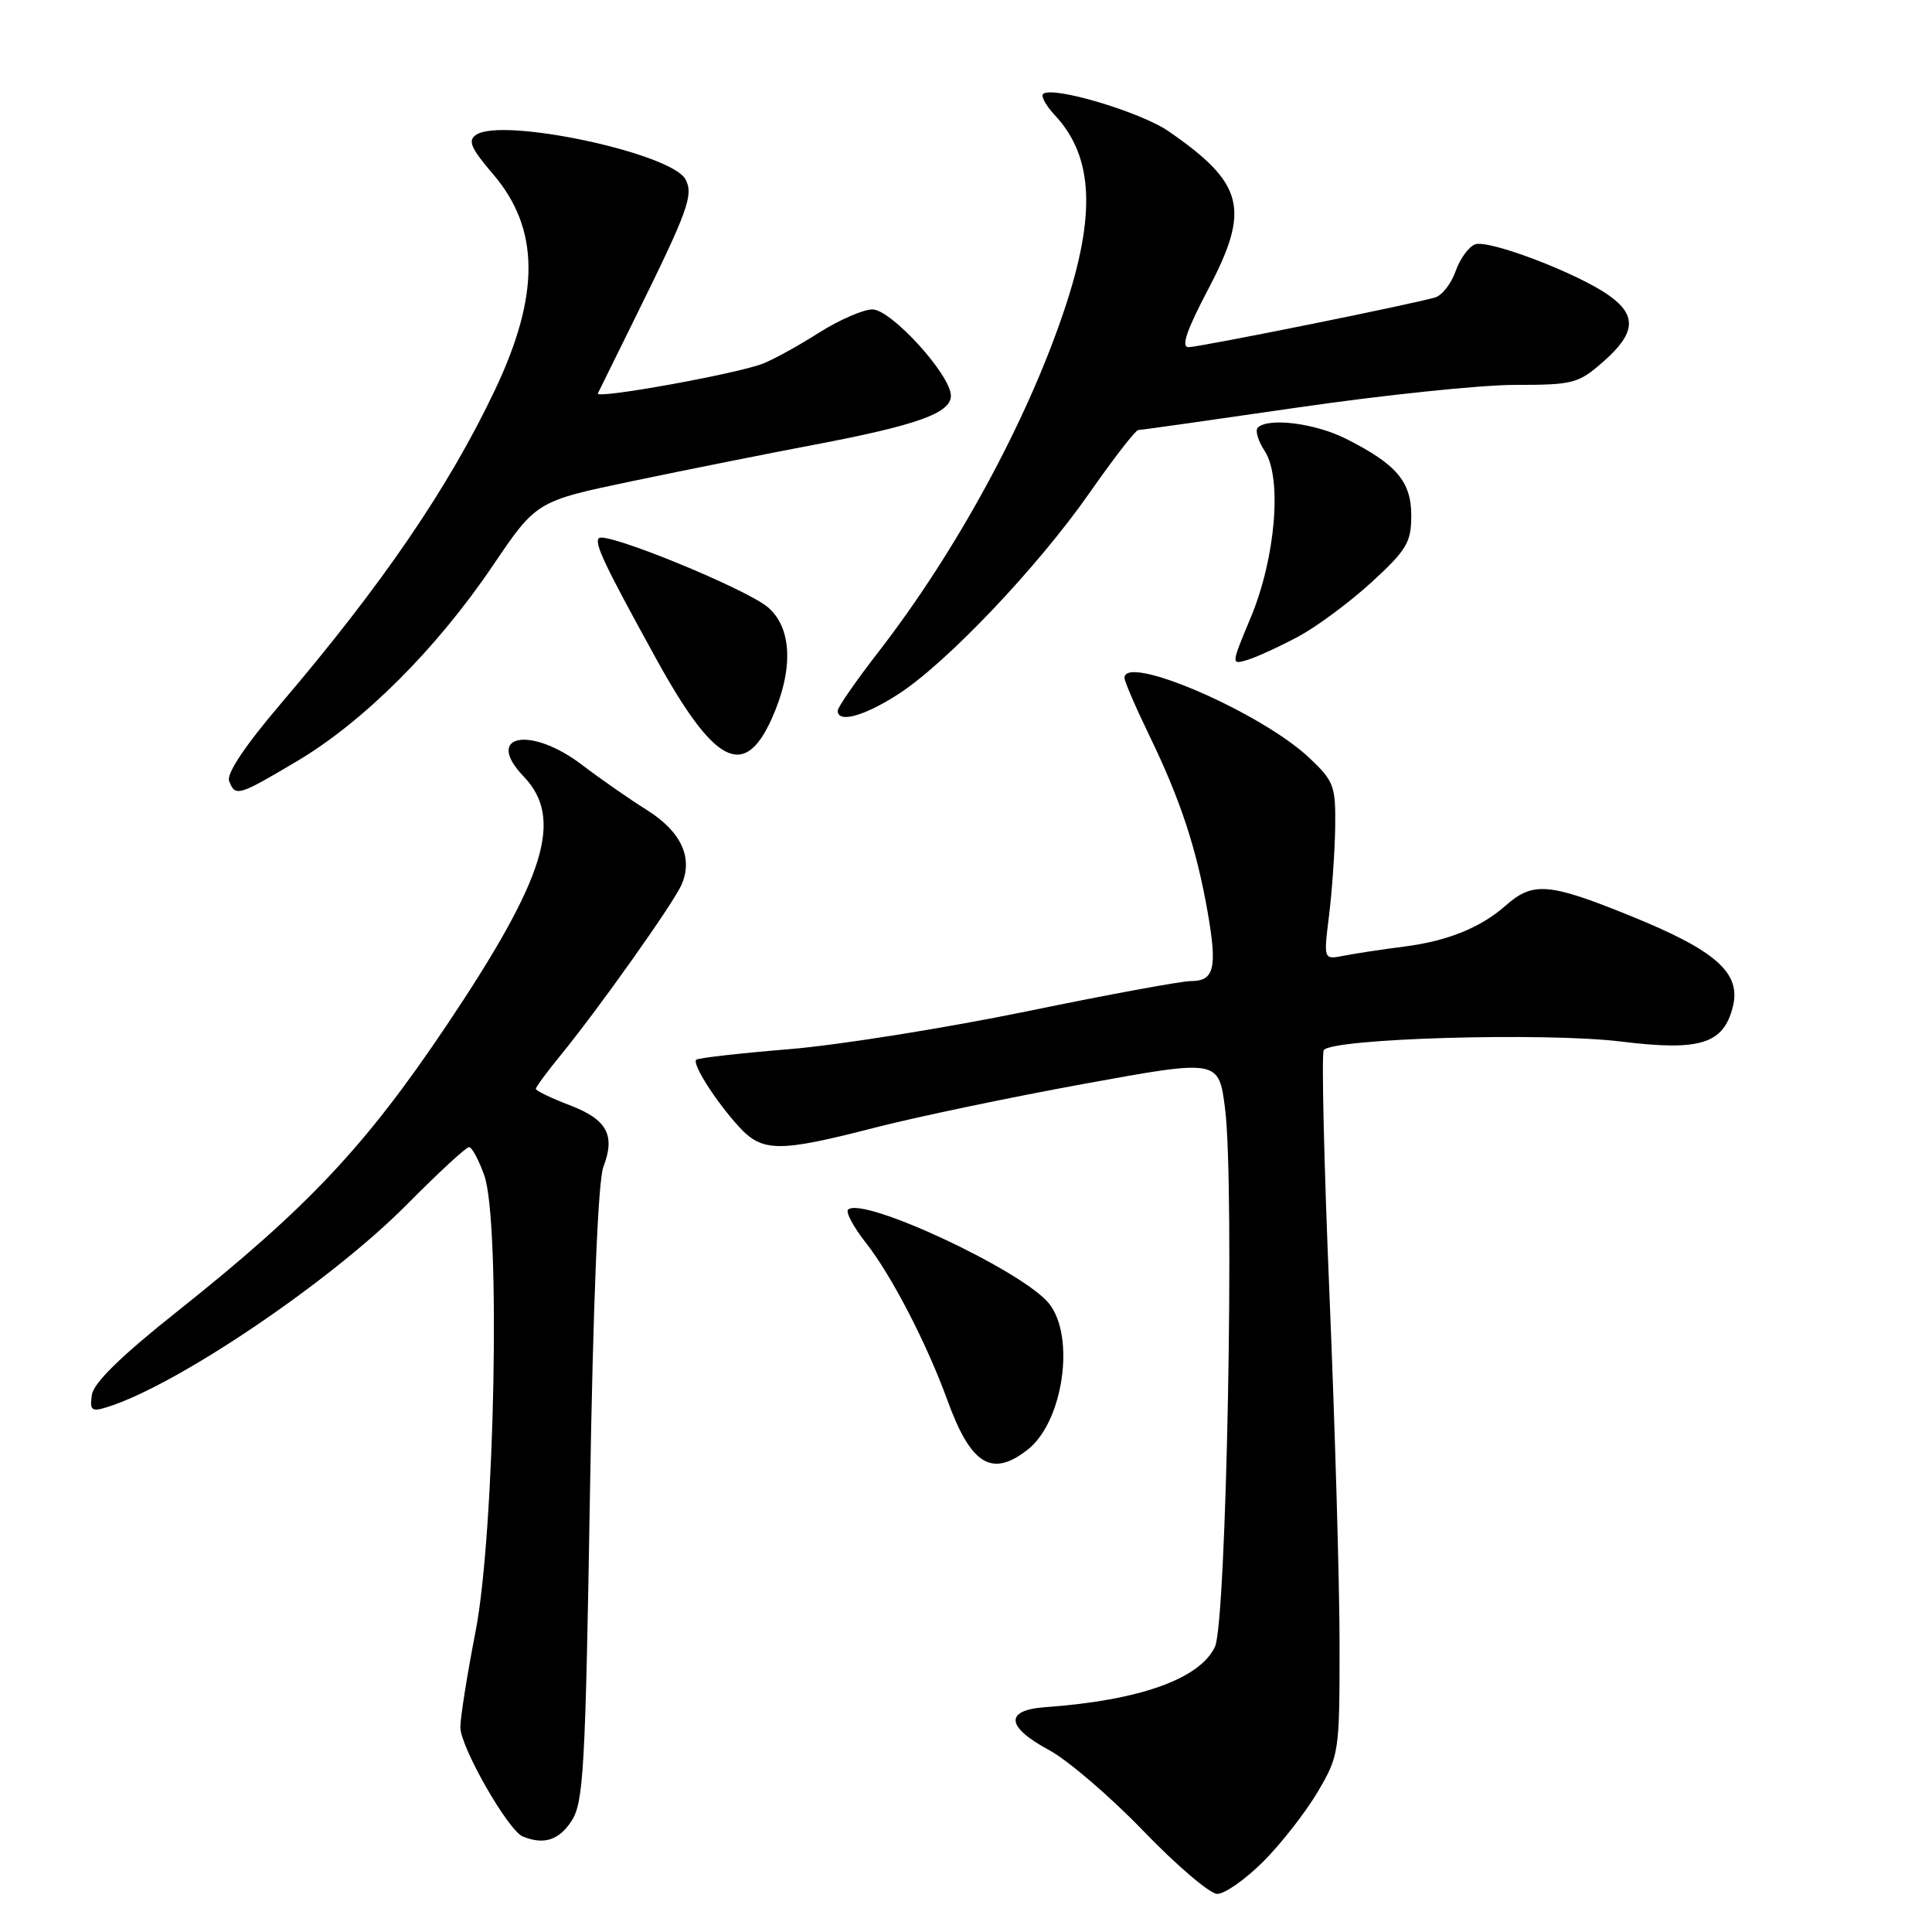 <?xml version="1.0" encoding="UTF-8" standalone="no"?>
<!DOCTYPE svg PUBLIC "-//W3C//DTD SVG 1.1//EN" "http://www.w3.org/Graphics/SVG/1.1/DTD/svg11.dtd" >
<svg xmlns="http://www.w3.org/2000/svg" xmlns:xlink="http://www.w3.org/1999/xlink" version="1.1" viewBox="0 0 256 256">
 <g >
 <path fill="currentColor"
d=" M 167.39 246.67 C 169.77 244.28 173.02 240.12 174.61 237.42 C 177.44 232.61 177.50 232.18 177.50 218.00 C 177.50 210.03 176.90 189.23 176.17 171.78 C 175.44 154.33 175.10 139.66 175.40 139.16 C 176.37 137.59 204.69 136.77 214.80 138.01 C 225.27 139.30 228.37 138.34 229.61 133.40 C 230.74 128.91 227.38 125.94 215.90 121.30 C 205.21 116.97 203.11 116.81 199.50 120.00 C 196.21 122.91 191.81 124.69 186.11 125.42 C 183.15 125.80 179.52 126.35 178.05 126.64 C 175.38 127.17 175.38 127.17 176.10 121.34 C 176.50 118.13 176.87 112.85 176.92 109.62 C 176.99 104.14 176.76 103.51 173.49 100.42 C 167.10 94.40 149.00 86.57 149.00 89.83 C 149.00 90.29 150.51 93.78 152.35 97.58 C 156.42 105.98 158.54 112.44 160.02 120.86 C 161.32 128.29 160.90 130.00 157.78 130.00 C 156.52 130.00 146.72 131.81 136.00 134.02 C 125.27 136.22 111.14 138.48 104.58 139.02 C 98.02 139.56 92.47 140.19 92.25 140.42 C 91.69 140.98 94.83 145.91 97.87 149.25 C 101.00 152.69 103.15 152.71 115.88 149.43 C 121.35 148.02 133.86 145.40 143.67 143.61 C 161.50 140.36 161.50 140.36 162.33 146.93 C 163.61 157.09 162.52 214.92 160.99 218.20 C 158.99 222.47 150.98 225.32 138.50 226.21 C 133.09 226.60 133.28 228.81 139.00 231.89 C 141.47 233.22 147.10 238.04 151.50 242.61 C 155.90 247.17 160.30 250.93 161.28 250.95 C 162.25 250.98 165.00 249.05 167.39 246.67 Z  M 75.73 241.29 C 77.32 238.86 77.57 234.48 78.17 198.04 C 78.59 172.49 79.25 156.43 79.95 154.62 C 81.57 150.39 80.44 148.33 75.45 146.43 C 73.00 145.49 71.00 144.53 71.00 144.28 C 71.00 144.04 72.53 141.96 74.41 139.67 C 79.33 133.64 89.10 119.87 90.26 117.33 C 91.90 113.73 90.31 110.22 85.73 107.34 C 83.40 105.88 79.52 103.18 77.11 101.34 C 70.25 96.12 64.09 97.36 69.39 102.89 C 74.73 108.46 72.30 116.30 59.16 135.89 C 48.41 151.91 40.74 160.05 23.50 173.76 C 16.02 179.70 12.39 183.25 12.17 184.84 C 11.88 186.89 12.14 187.09 14.17 186.46 C 23.41 183.60 43.86 169.78 53.97 159.55 C 58.09 155.40 61.76 152.00 62.15 152.00 C 62.53 152.00 63.44 153.69 64.17 155.75 C 66.36 161.92 65.57 202.99 63.02 216.15 C 61.91 221.84 61.00 227.57 61.00 228.87 C 61.00 231.48 67.33 242.56 69.28 243.35 C 72.07 244.48 74.05 243.85 75.73 241.29 Z  M 136.19 192.07 C 140.87 188.39 142.51 177.19 139.03 172.76 C 135.61 168.42 114.24 158.43 112.37 160.29 C 112.04 160.63 113.11 162.62 114.75 164.70 C 118.12 168.98 122.81 178.04 125.52 185.50 C 128.65 194.12 131.42 195.82 136.19 192.07 Z  M 39.39 100.84 C 48.20 95.60 57.84 85.98 65.30 74.95 C 71.08 66.41 71.08 66.41 83.79 63.75 C 90.78 62.29 101.67 60.11 108.00 58.91 C 121.53 56.34 126.00 54.73 126.00 52.44 C 126.00 49.70 118.09 41.00 115.60 41.00 C 114.39 41.00 111.20 42.39 108.51 44.09 C 105.83 45.80 102.48 47.64 101.07 48.19 C 97.61 49.54 78.83 52.93 79.22 52.13 C 79.39 51.78 81.75 47.00 84.46 41.50 C 91.14 27.95 91.91 25.83 90.85 23.79 C 89.06 20.30 66.56 15.50 63.09 17.86 C 61.95 18.63 62.38 19.62 65.33 23.07 C 71.51 30.29 71.59 39.00 65.59 51.66 C 59.48 64.55 50.69 77.42 37.22 93.23 C 32.48 98.79 29.99 102.52 30.36 103.48 C 31.17 105.61 31.54 105.50 39.39 100.84 Z  M 102.25 95.25 C 105.16 88.79 104.98 83.24 101.77 80.48 C 98.92 78.03 80.27 70.40 79.36 71.31 C 78.72 71.95 80.03 74.73 86.85 87.12 C 94.63 101.29 98.59 103.38 102.25 95.25 Z  M 118.97 92.02 C 125.39 87.90 137.52 75.13 144.41 65.25 C 147.58 60.71 150.47 56.99 150.83 56.98 C 151.20 56.98 160.72 55.63 172.00 53.99 C 183.28 52.35 196.20 51.00 200.72 51.00 C 208.48 51.00 209.13 50.83 212.47 47.90 C 216.73 44.15 216.93 41.80 213.20 39.15 C 209.08 36.21 197.24 31.70 195.45 32.38 C 194.60 32.71 193.44 34.31 192.87 35.95 C 192.30 37.58 191.08 39.14 190.17 39.41 C 187.11 40.32 158.94 46.00 157.48 46.00 C 156.47 46.00 157.23 43.76 160.11 38.29 C 165.70 27.68 164.86 24.33 154.87 17.41 C 151.15 14.83 139.34 11.32 138.21 12.46 C 137.91 12.76 138.61 14.02 139.76 15.25 C 144.88 20.72 145.26 28.43 141.03 41.06 C 136.08 55.85 126.70 73.10 116.37 86.42 C 113.42 90.23 111.00 93.72 111.00 94.17 C 111.00 95.85 114.45 94.92 118.97 92.02 Z  M 172.01 84.36 C 174.50 83.03 178.88 79.77 181.76 77.13 C 186.40 72.87 187.00 71.85 187.00 68.33 C 187.00 63.80 185.04 61.50 178.29 58.11 C 174.21 56.07 168.03 55.30 166.66 56.67 C 166.29 57.04 166.70 58.43 167.58 59.76 C 169.91 63.32 169.03 73.90 165.74 81.80 C 163.11 88.09 163.11 88.10 165.30 87.44 C 166.51 87.07 169.53 85.69 172.01 84.36 Z "/>
</g>
</svg>